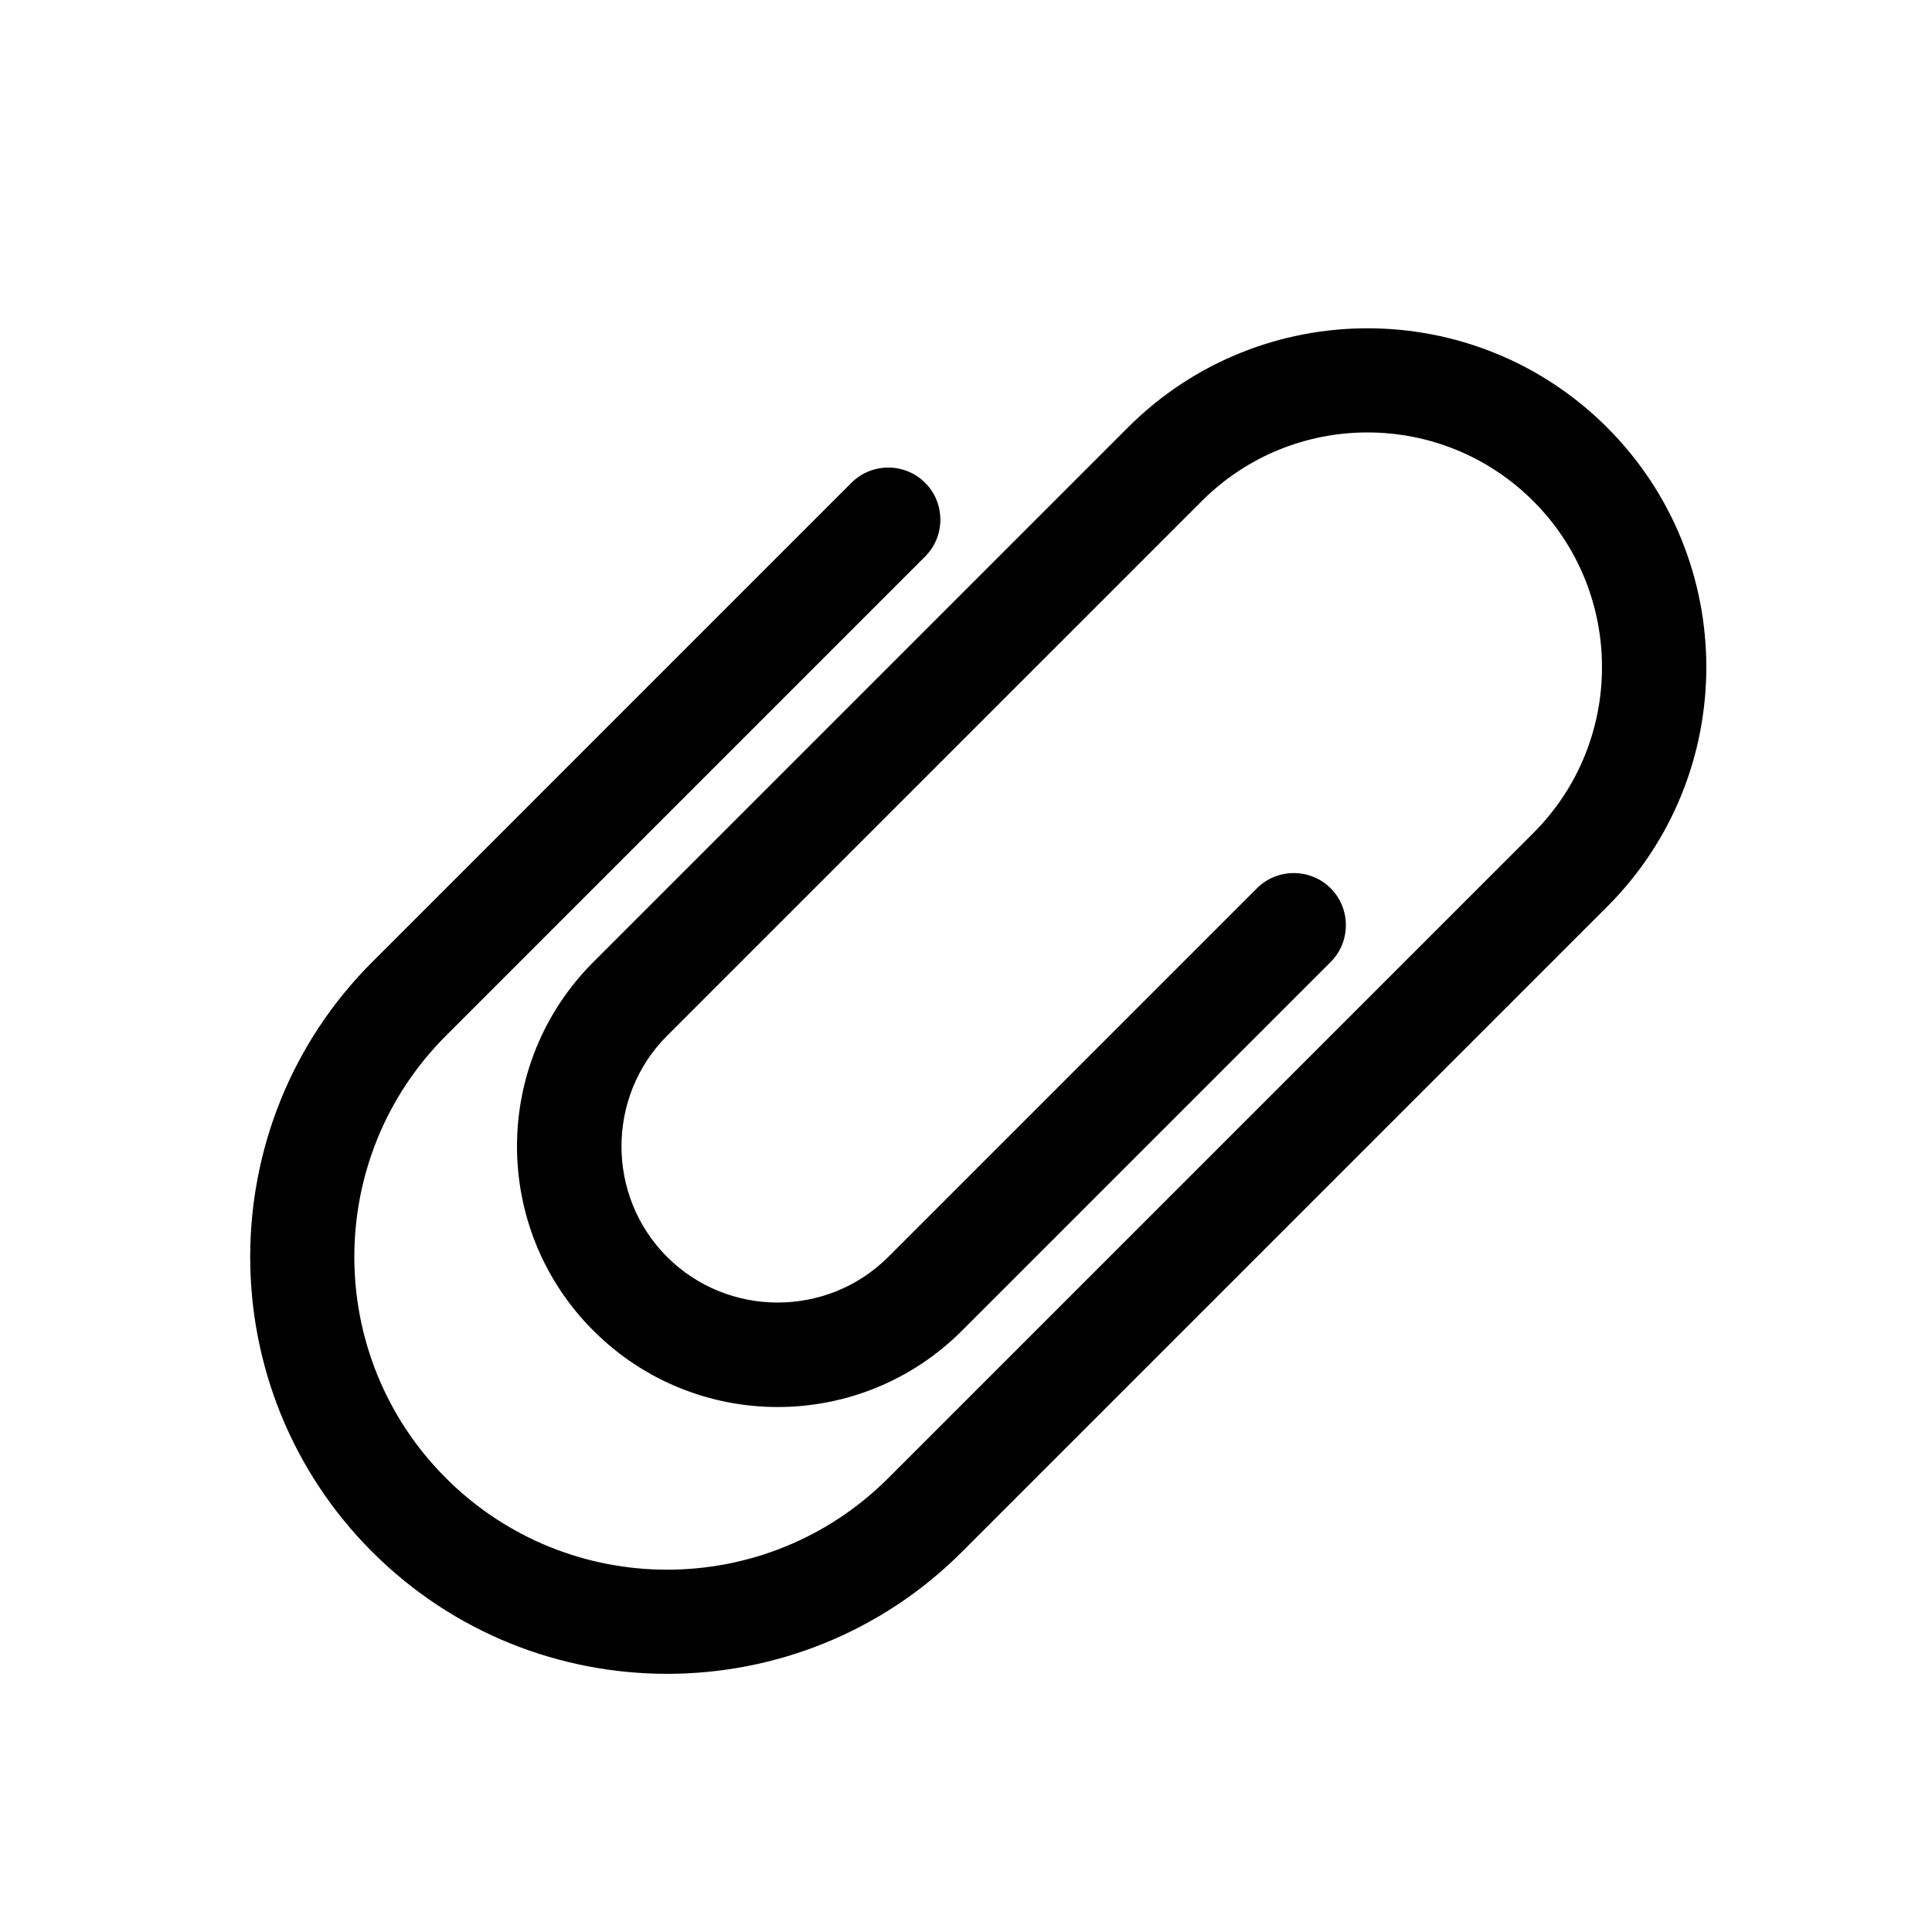<svg width="100" height="100" viewBox="0 0 100 100" fill="none" xmlns="http://www.w3.org/2000/svg">
<rect width="100" height="100" fill="white"/>
<path d="M19.265 80.323C10.845 71.903 10.845 58.213 19.265 49.794L44.069 24.989C45.119 23.939 46.836 23.939 47.885 24.989C48.935 26.038 48.935 27.755 47.885 28.805L23.081 53.61C16.76 59.93 16.76 70.186 23.081 76.506C29.401 82.827 39.657 82.827 45.977 76.506L79.368 43.115C84.115 38.369 84.091 30.665 79.368 25.943C74.622 21.196 66.942 21.196 62.196 25.943L34.529 53.61C31.381 56.758 31.381 61.91 34.529 65.058C37.677 68.206 42.829 68.206 45.977 65.058L65.058 45.977C66.107 44.928 67.825 44.928 68.874 45.977C69.924 47.027 69.924 48.744 68.874 49.794L49.794 68.874C44.523 74.145 35.984 74.145 30.713 68.874C25.442 63.603 25.442 55.065 30.713 49.794L58.38 22.127C65.225 15.281 76.339 15.281 83.185 22.127C90.03 28.972 90.03 40.086 83.185 46.931L49.794 80.323C41.374 88.742 27.684 88.742 19.265 80.323Z" fill="black"/>
</svg>
